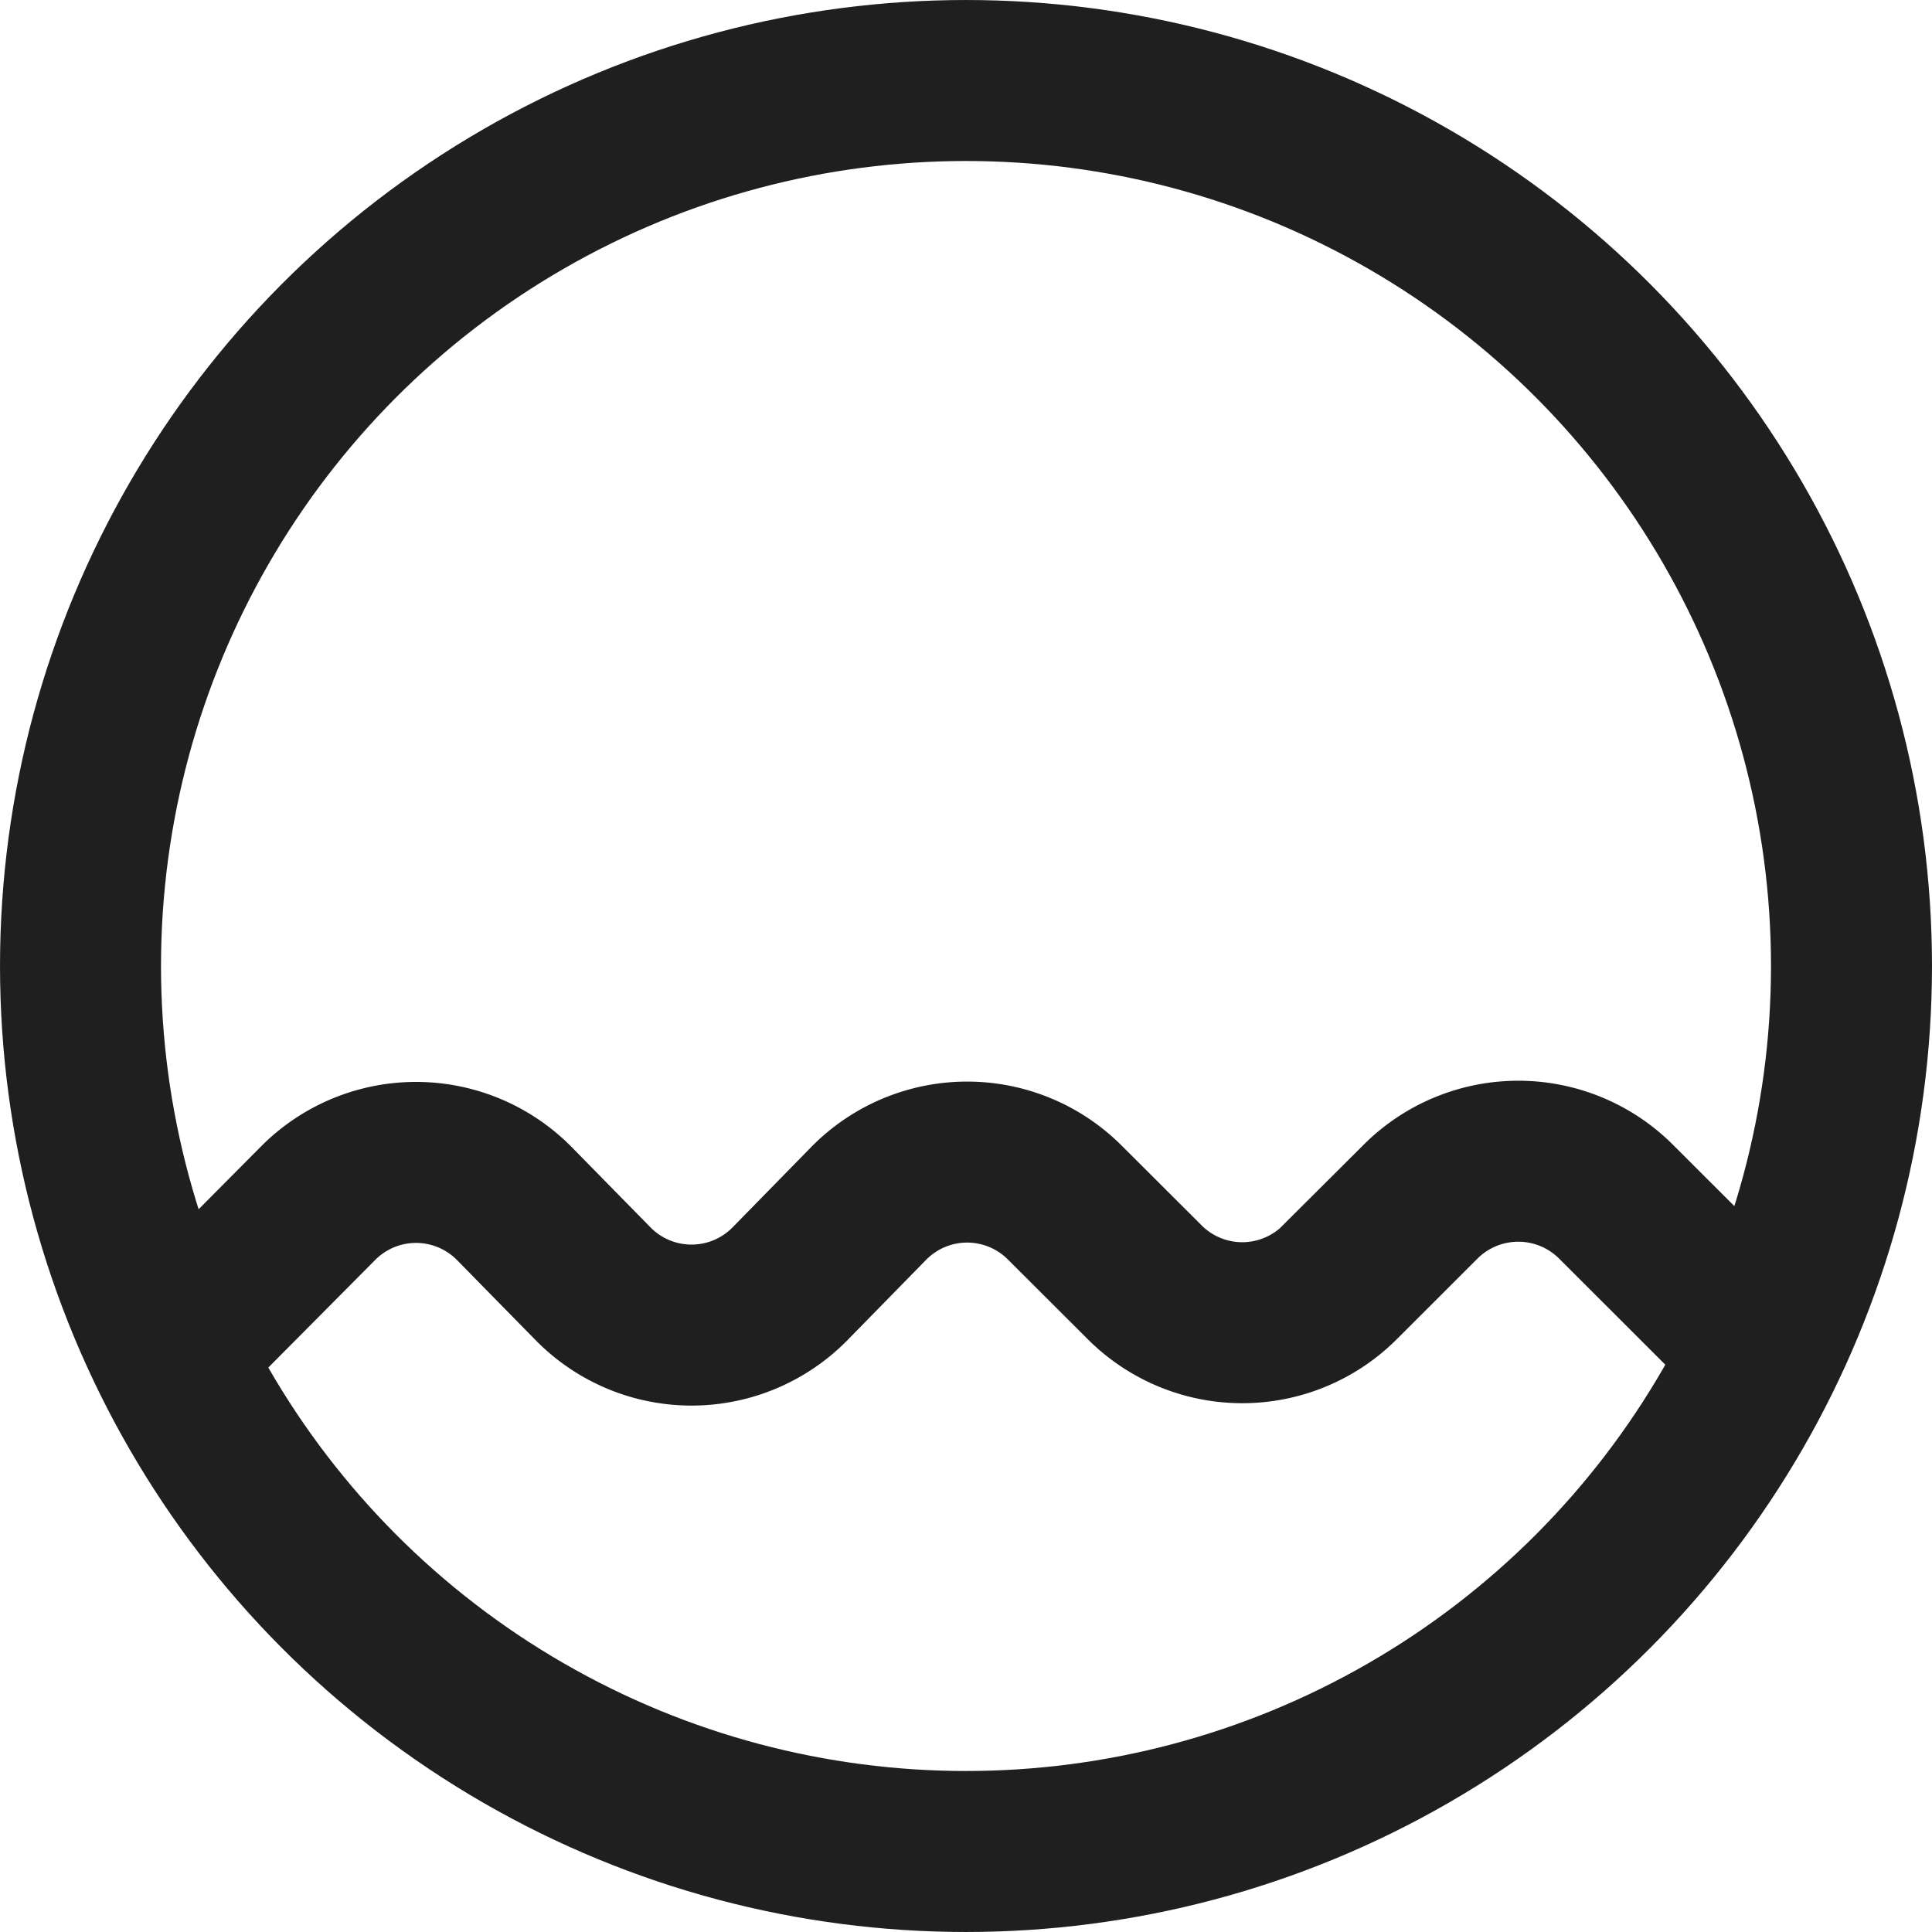 <svg width="100" height="100" viewBox="0 0 100 100" xmlns="http://www.w3.org/2000/svg"><g stroke="#1F1F1F" stroke-width="8.333" fill="none" fill-rule="evenodd"><circle cx="50" cy="50" r="45.833"/><path d="M7.158 71.648l9.308-9.372a7.143 7.143 0 0 1 10.166.03l4.064 4.141a7.143 7.143 0 0 0 10.202-.007l4.057-4.144a7.143 7.143 0 0 1 10.15-.06l4.15 4.141a7.143 7.143 0 0 0 10.094-.004l4.184-4.18a7.159 7.159 0 0 1 10.105-.002l9.233 9.224"/></g></svg>